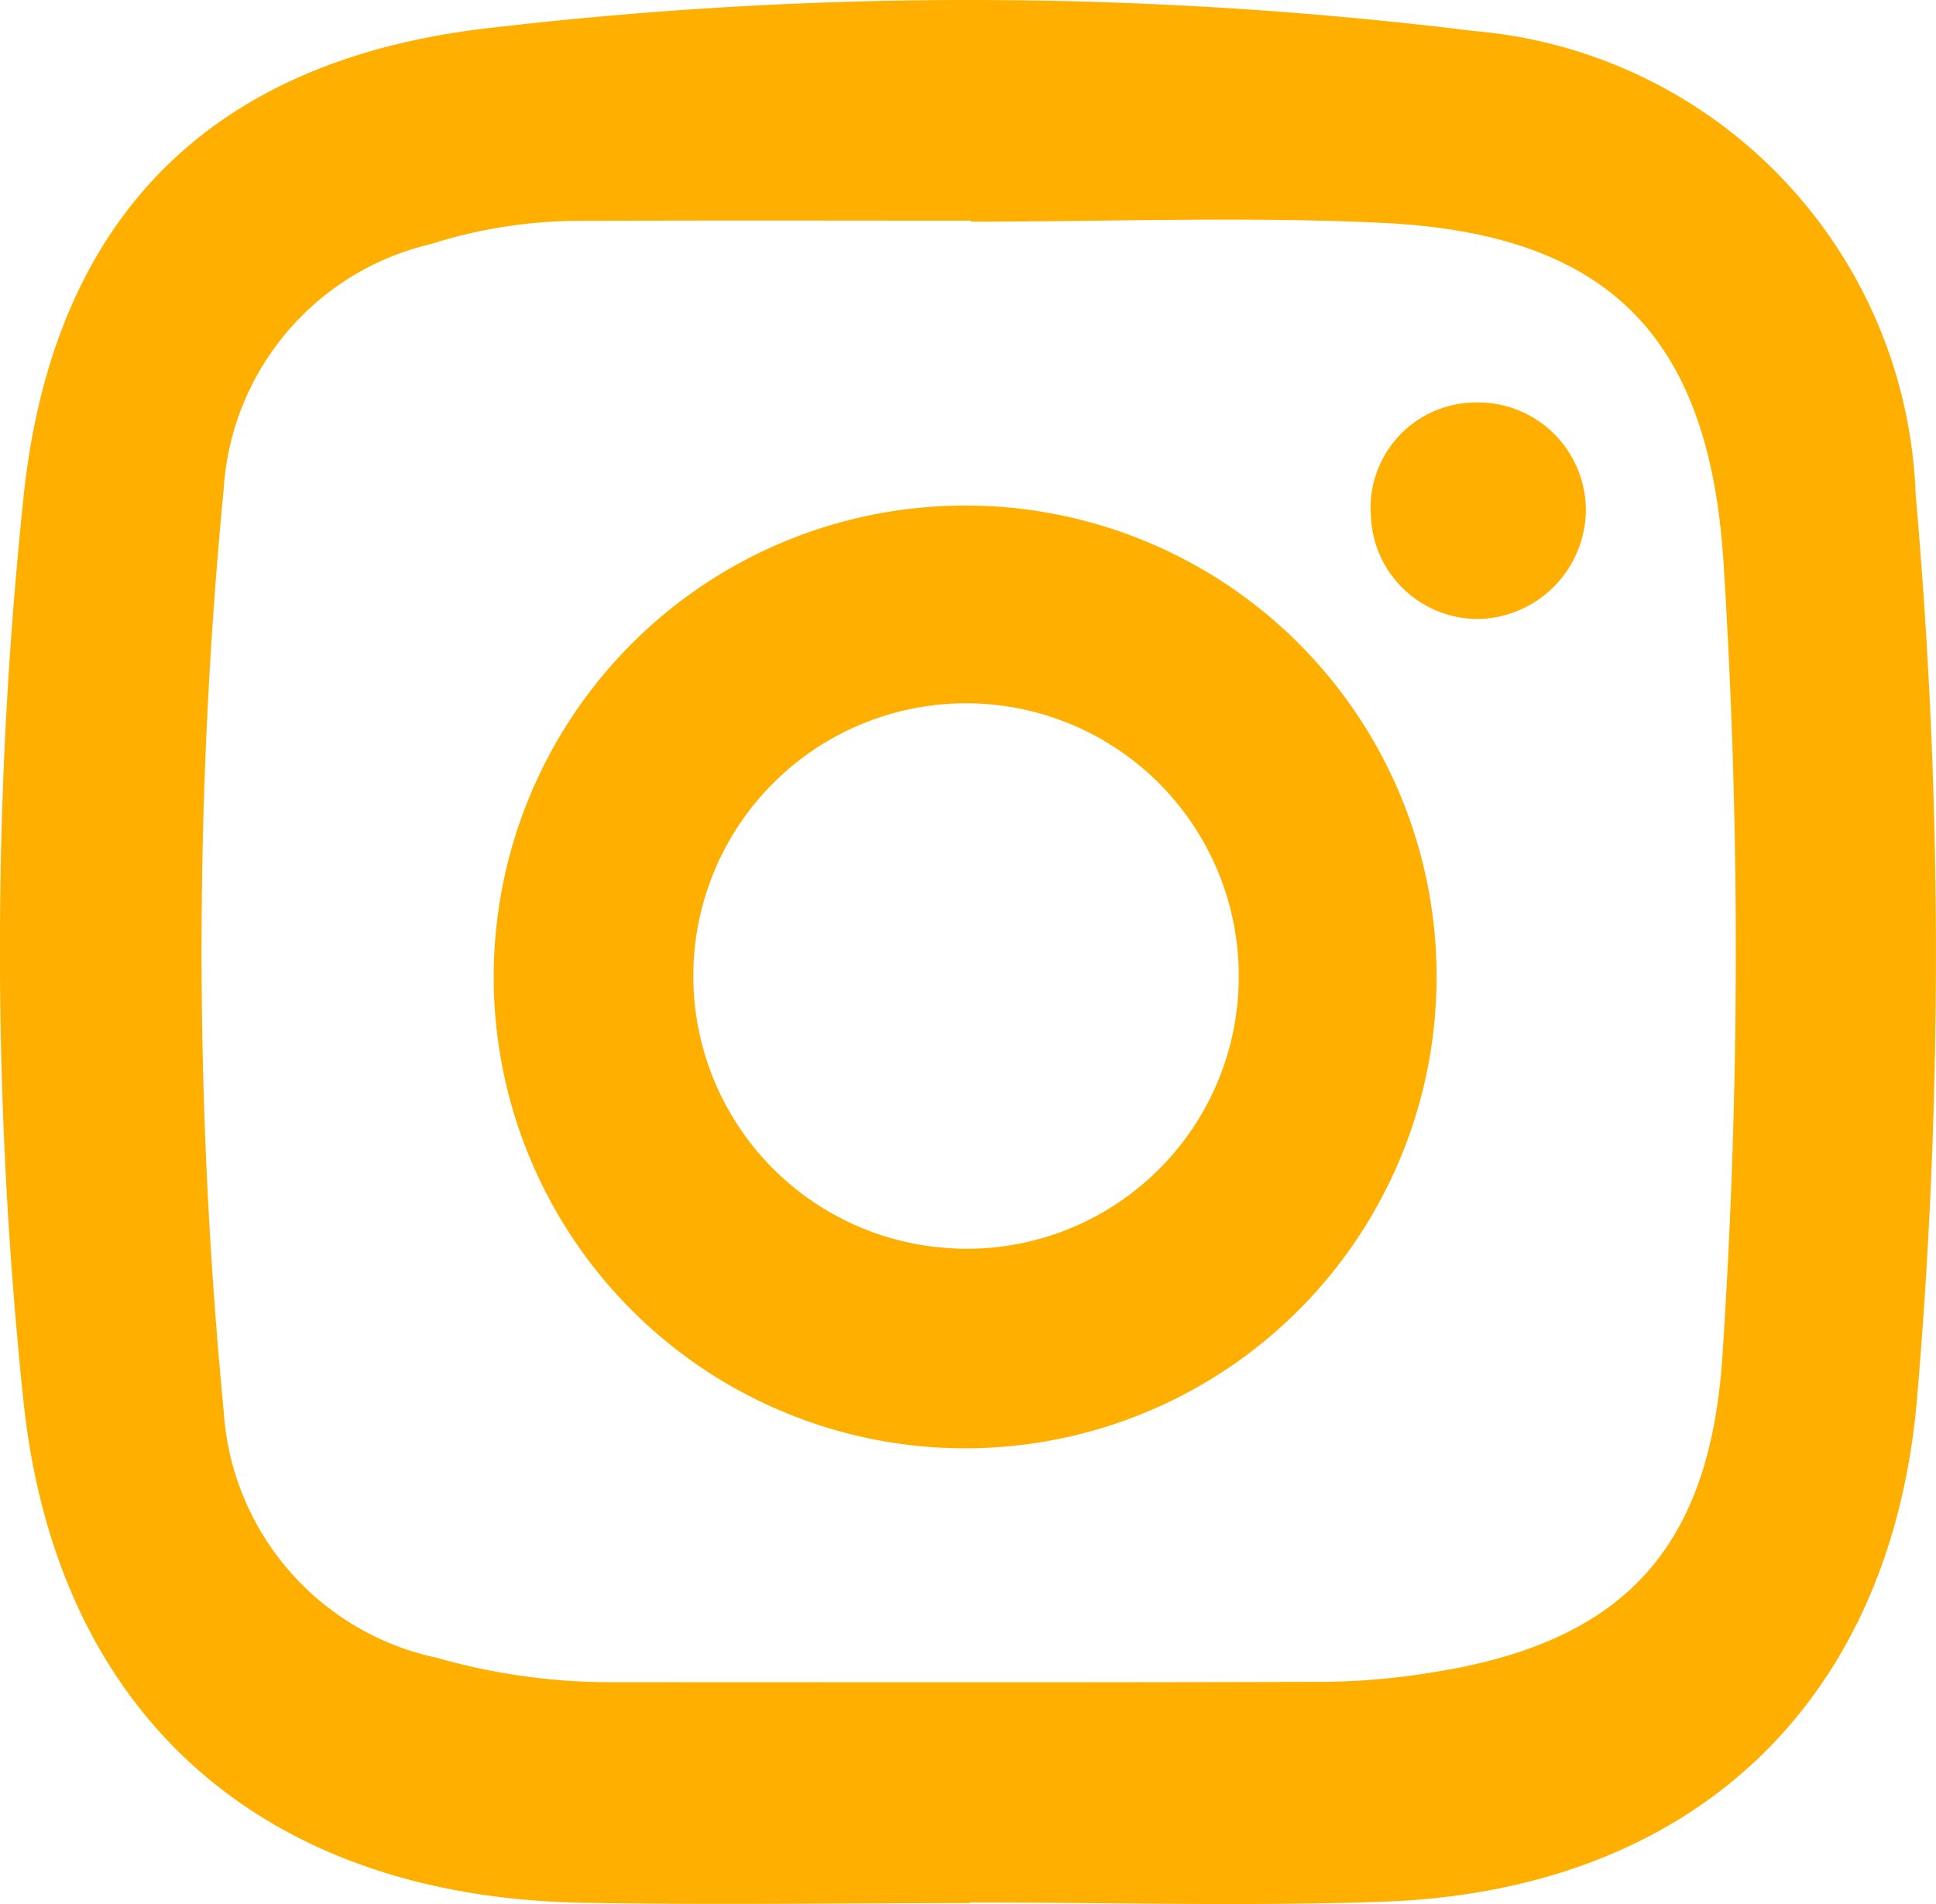 <svg xmlns="http://www.w3.org/2000/svg" width="35.892" height="35.304" viewBox="0 0 35.892 35.304">
  <g id="Group_430" data-name="Group 430" transform="translate(-1337.156 -4568.126)">
    <path id="Path_12718" data-name="Path 12718" d="M1372.671,4577.3a8.949,8.949,0,0,0-8.2-8.6,76.409,76.409,0,0,0-18.273-.051c-5.191.6-8.076,3.564-8.608,8.716a80.613,80.613,0,0,0,0,16.733c.618,5.859,4.459,9.2,10.362,9.308,2.394.045,4.788.007,7.185.007v-.012c2.552,0,5.109.074,7.661-.014,5.716-.2,9.421-3.67,9.9-9.349A96.887,96.887,0,0,0,1372.671,4577.3Zm-3.583,15.978c-.235,3.542-1.814,5.284-5.316,5.847a13.112,13.112,0,0,1-2.025.185c-4.431.014-8.862.007-13.293.007a11.72,11.72,0,0,1-3.192-.451,5,5,0,0,1-3.959-4.577,89.241,89.241,0,0,1,0-17.094,4.986,4.986,0,0,1,3.841-4.544,9.186,9.186,0,0,1,2.591-.429c2.476-.012,4.949-.005,7.424-.005v.019c2.555,0,5.114-.1,7.662.024,4.179.211,6.025,2.126,6.288,6.3A113.832,113.832,0,0,1,1369.088,4593.276Z" fill="#ffaf00"/>
    <path id="Path_12719" data-name="Path 12719" d="M1355.044,4577.5a8.74,8.74,0,1,0,8.745,8.735A8.729,8.729,0,0,0,1355.044,4577.5Zm-.158,13.775a5.056,5.056,0,1,1,5.234-4.925A5.042,5.042,0,0,1,1354.886,4591.277Z" fill="#ffaf00"/>
    <path id="Path_12720" data-name="Path 12720" d="M1364.494,4575.589a2,2,0,0,1,2.063,2,2.037,2.037,0,0,1-1.948,2.013,1.983,1.983,0,0,1-2.037-1.9A1.954,1.954,0,0,1,1364.494,4575.589Z" fill="#ffaf00"/>
  </g>
</svg>
